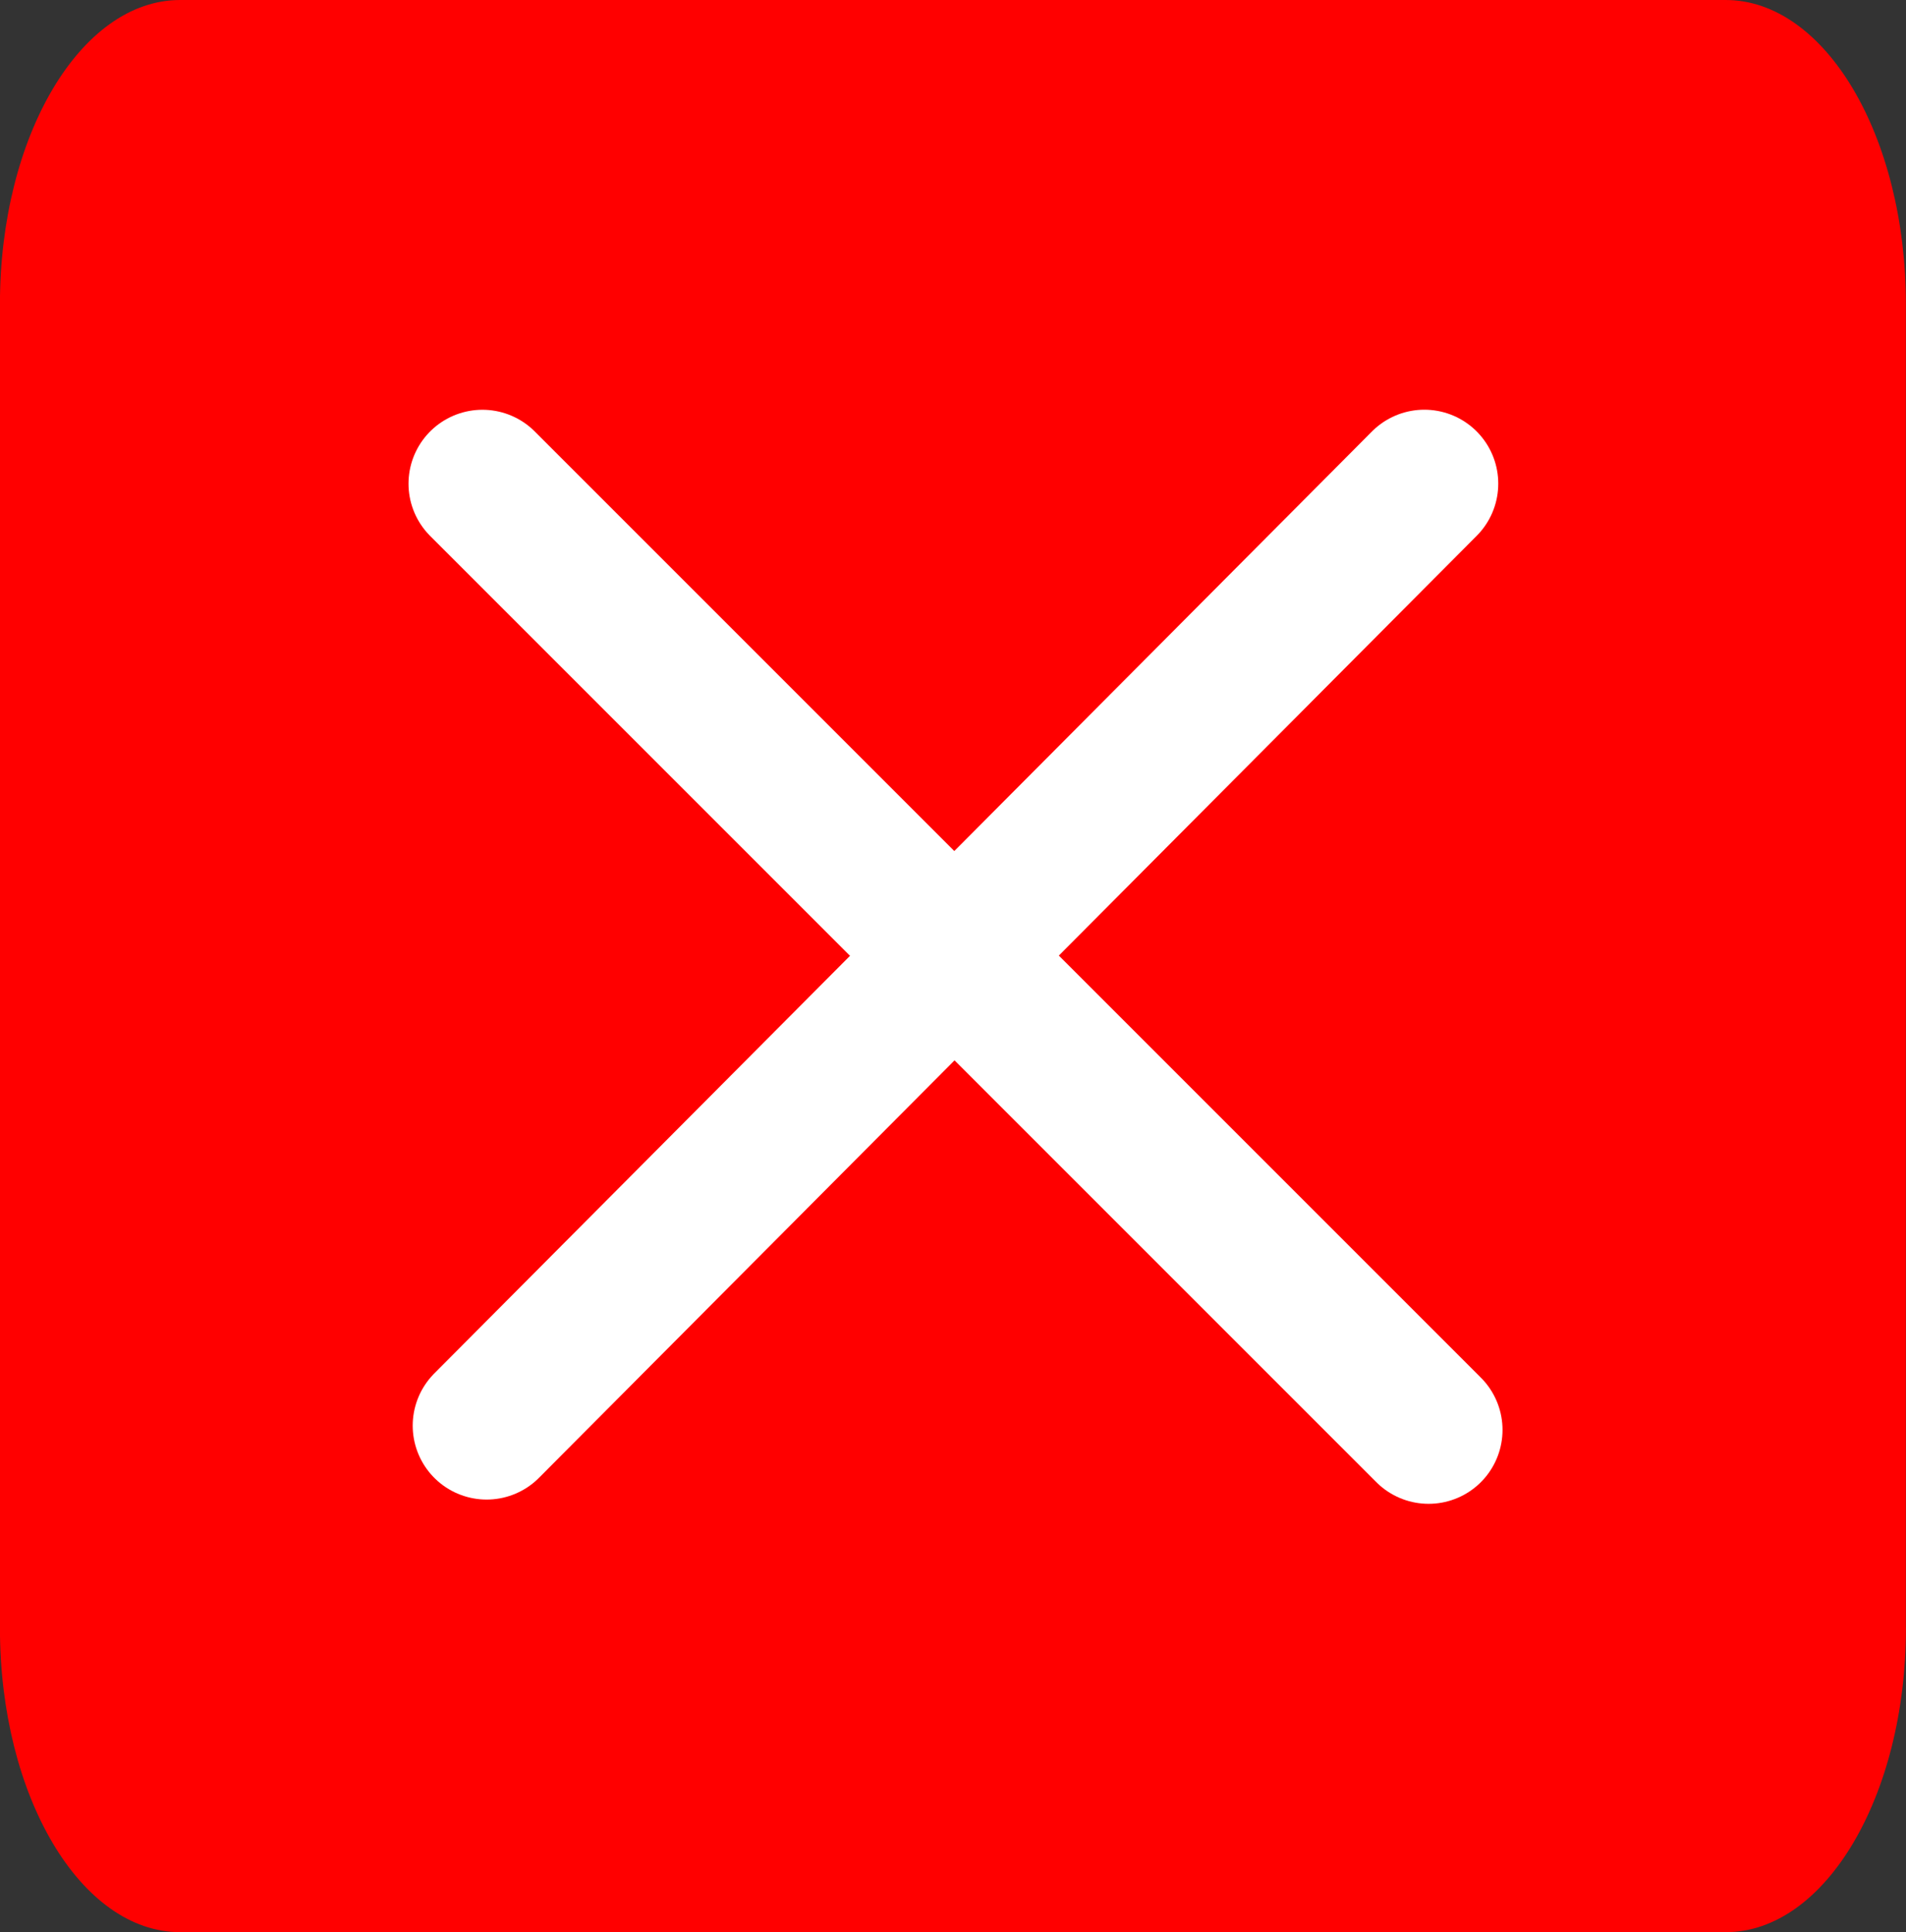 <svg version="1.1" xmlns="http://www.w3.org/2000/svg" xmlns:xlink="http://www.w3.org/1999/xlink" width="32.231" height="32.672" viewBox="0,0,32.231,32.672"><rect x="0" y="0" width="32.231" height="32.672" fill="#333333" stroke="none"/><g transform="translate(-223.885,-163.664)"><g data-paper-data="{&quot;isPaintingLayer&quot;:true}" fill-rule="nonzero" stroke-linejoin="miter" stroke-miterlimit="10" stroke-dasharray="" stroke-dashoffset="0" style="mix-blend-mode: normal"><path d="M256.115,191.194c0,2.84 -1.365,5.142 -3.048,5.142h-26.136c-1.683,0 -3.047,-2.303 -3.047,-5.142v-22.388c0,-2.84 1.364,-5.142 3.047,-5.142h26.135c1.684,0 3.048,2.302 3.048,5.142v22.388z" fill="#ff0000" stroke="none" stroke-width="1" stroke-linecap="butt"/><path d="M232.043,171.843l16,16" fill="none" stroke="#ffffff" stroke-width="2.5" stroke-linecap="round"/><path d="M232.114,187.771l15.857,-15.929" fill="none" stroke="#ffffff" stroke-width="2.5" stroke-linecap="round"/></g></g></svg>